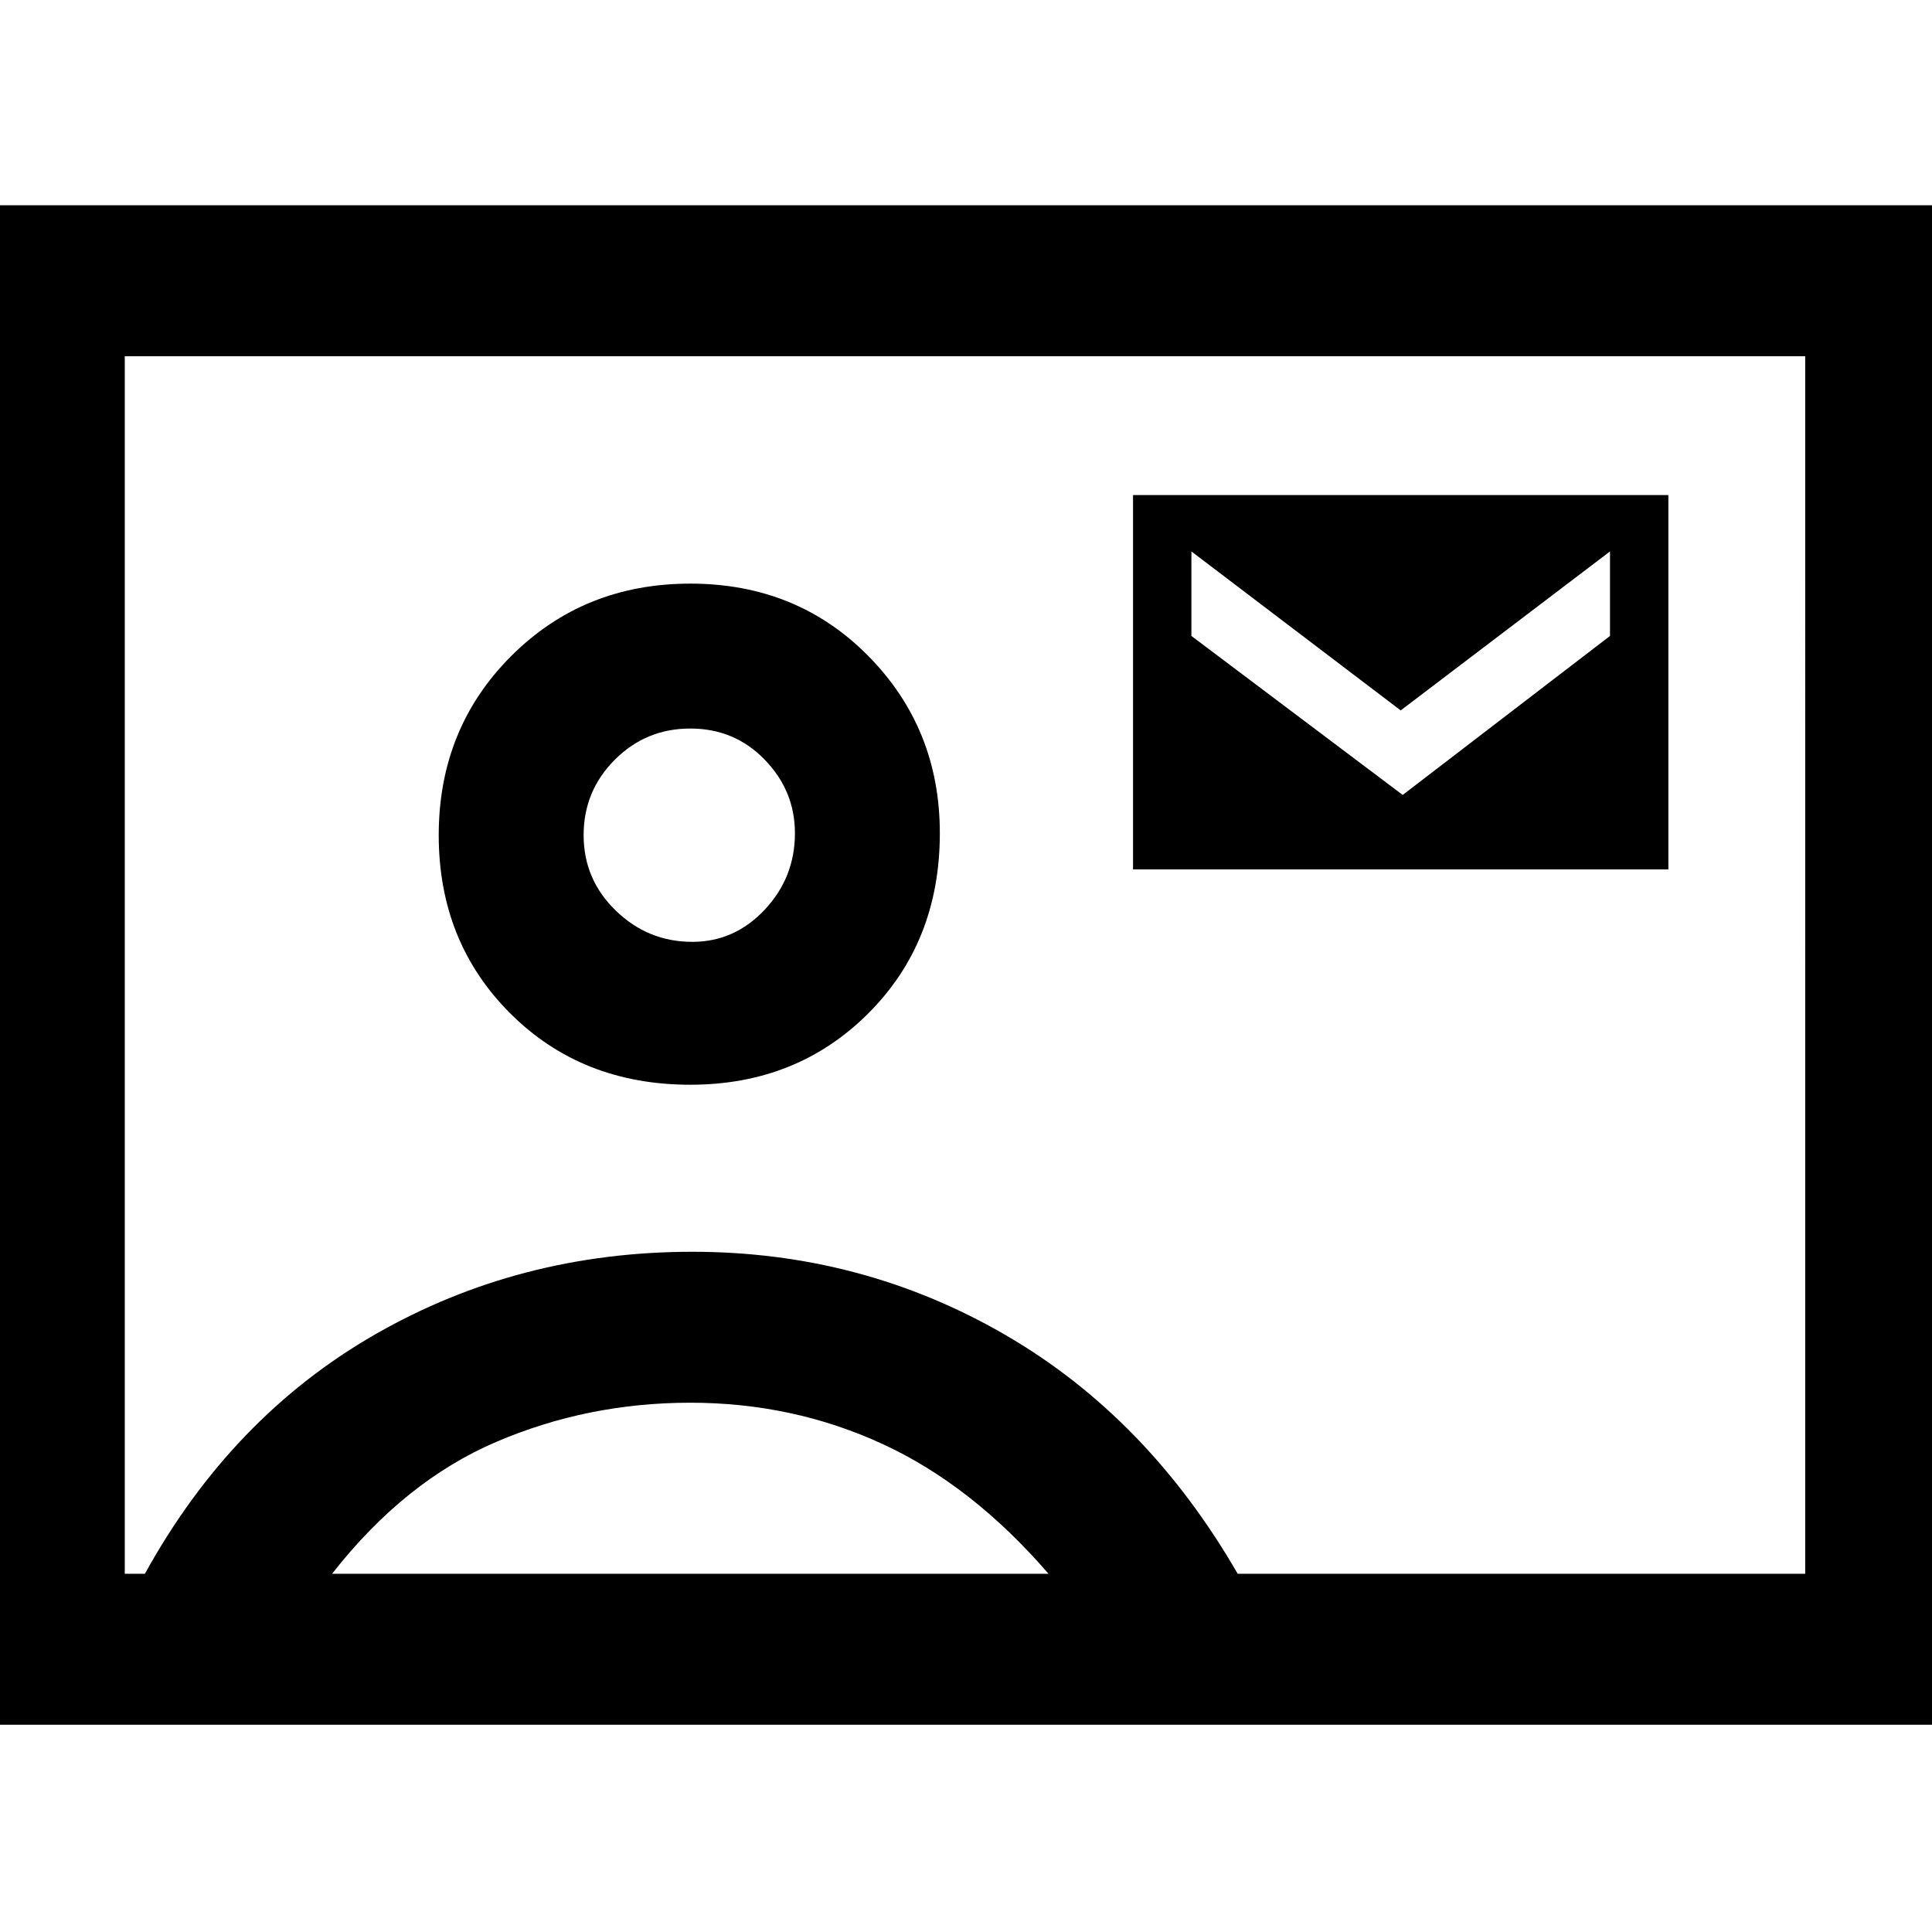 <svg xmlns="http://www.w3.org/2000/svg" height="48" width="48"><path d="M-.65 42.85V5.1H48.6v37.75ZM3.1 39.1h.5q2.15-3.9 5.725-5.95Q12.9 31.1 17.2 31.1q4.2 0 7.75 2.05t5.8 5.95h14.1V8.85H3.1Zm14.05-12.15q2.65 0 4.425-1.775T23.35 20.7q0-2.6-1.775-4.4-1.775-1.8-4.425-1.8t-4.45 1.8q-1.8 1.8-1.8 4.45 0 2.65 1.775 4.425t4.475 1.775Zm11-5.35h13.3v-9.3h-13.3ZM8.25 39.1h17.8q-1.9-2.2-4.125-3.225T17.15 34.85q-2.55 0-4.825.975Q10.05 36.8 8.25 39.1Zm8.95-15.7q-1.1 0-1.9-.775-.8-.775-.8-1.875t.775-1.875q.775-.775 1.875-.775t1.85.775q.75.775.75 1.825 0 1.1-.75 1.9-.75.8-1.8.8Zm6.8.55Zm10.85-4.2L29.6 15.8v-2.1l5.2 3.95L40 13.7v2.1Z"/></svg>